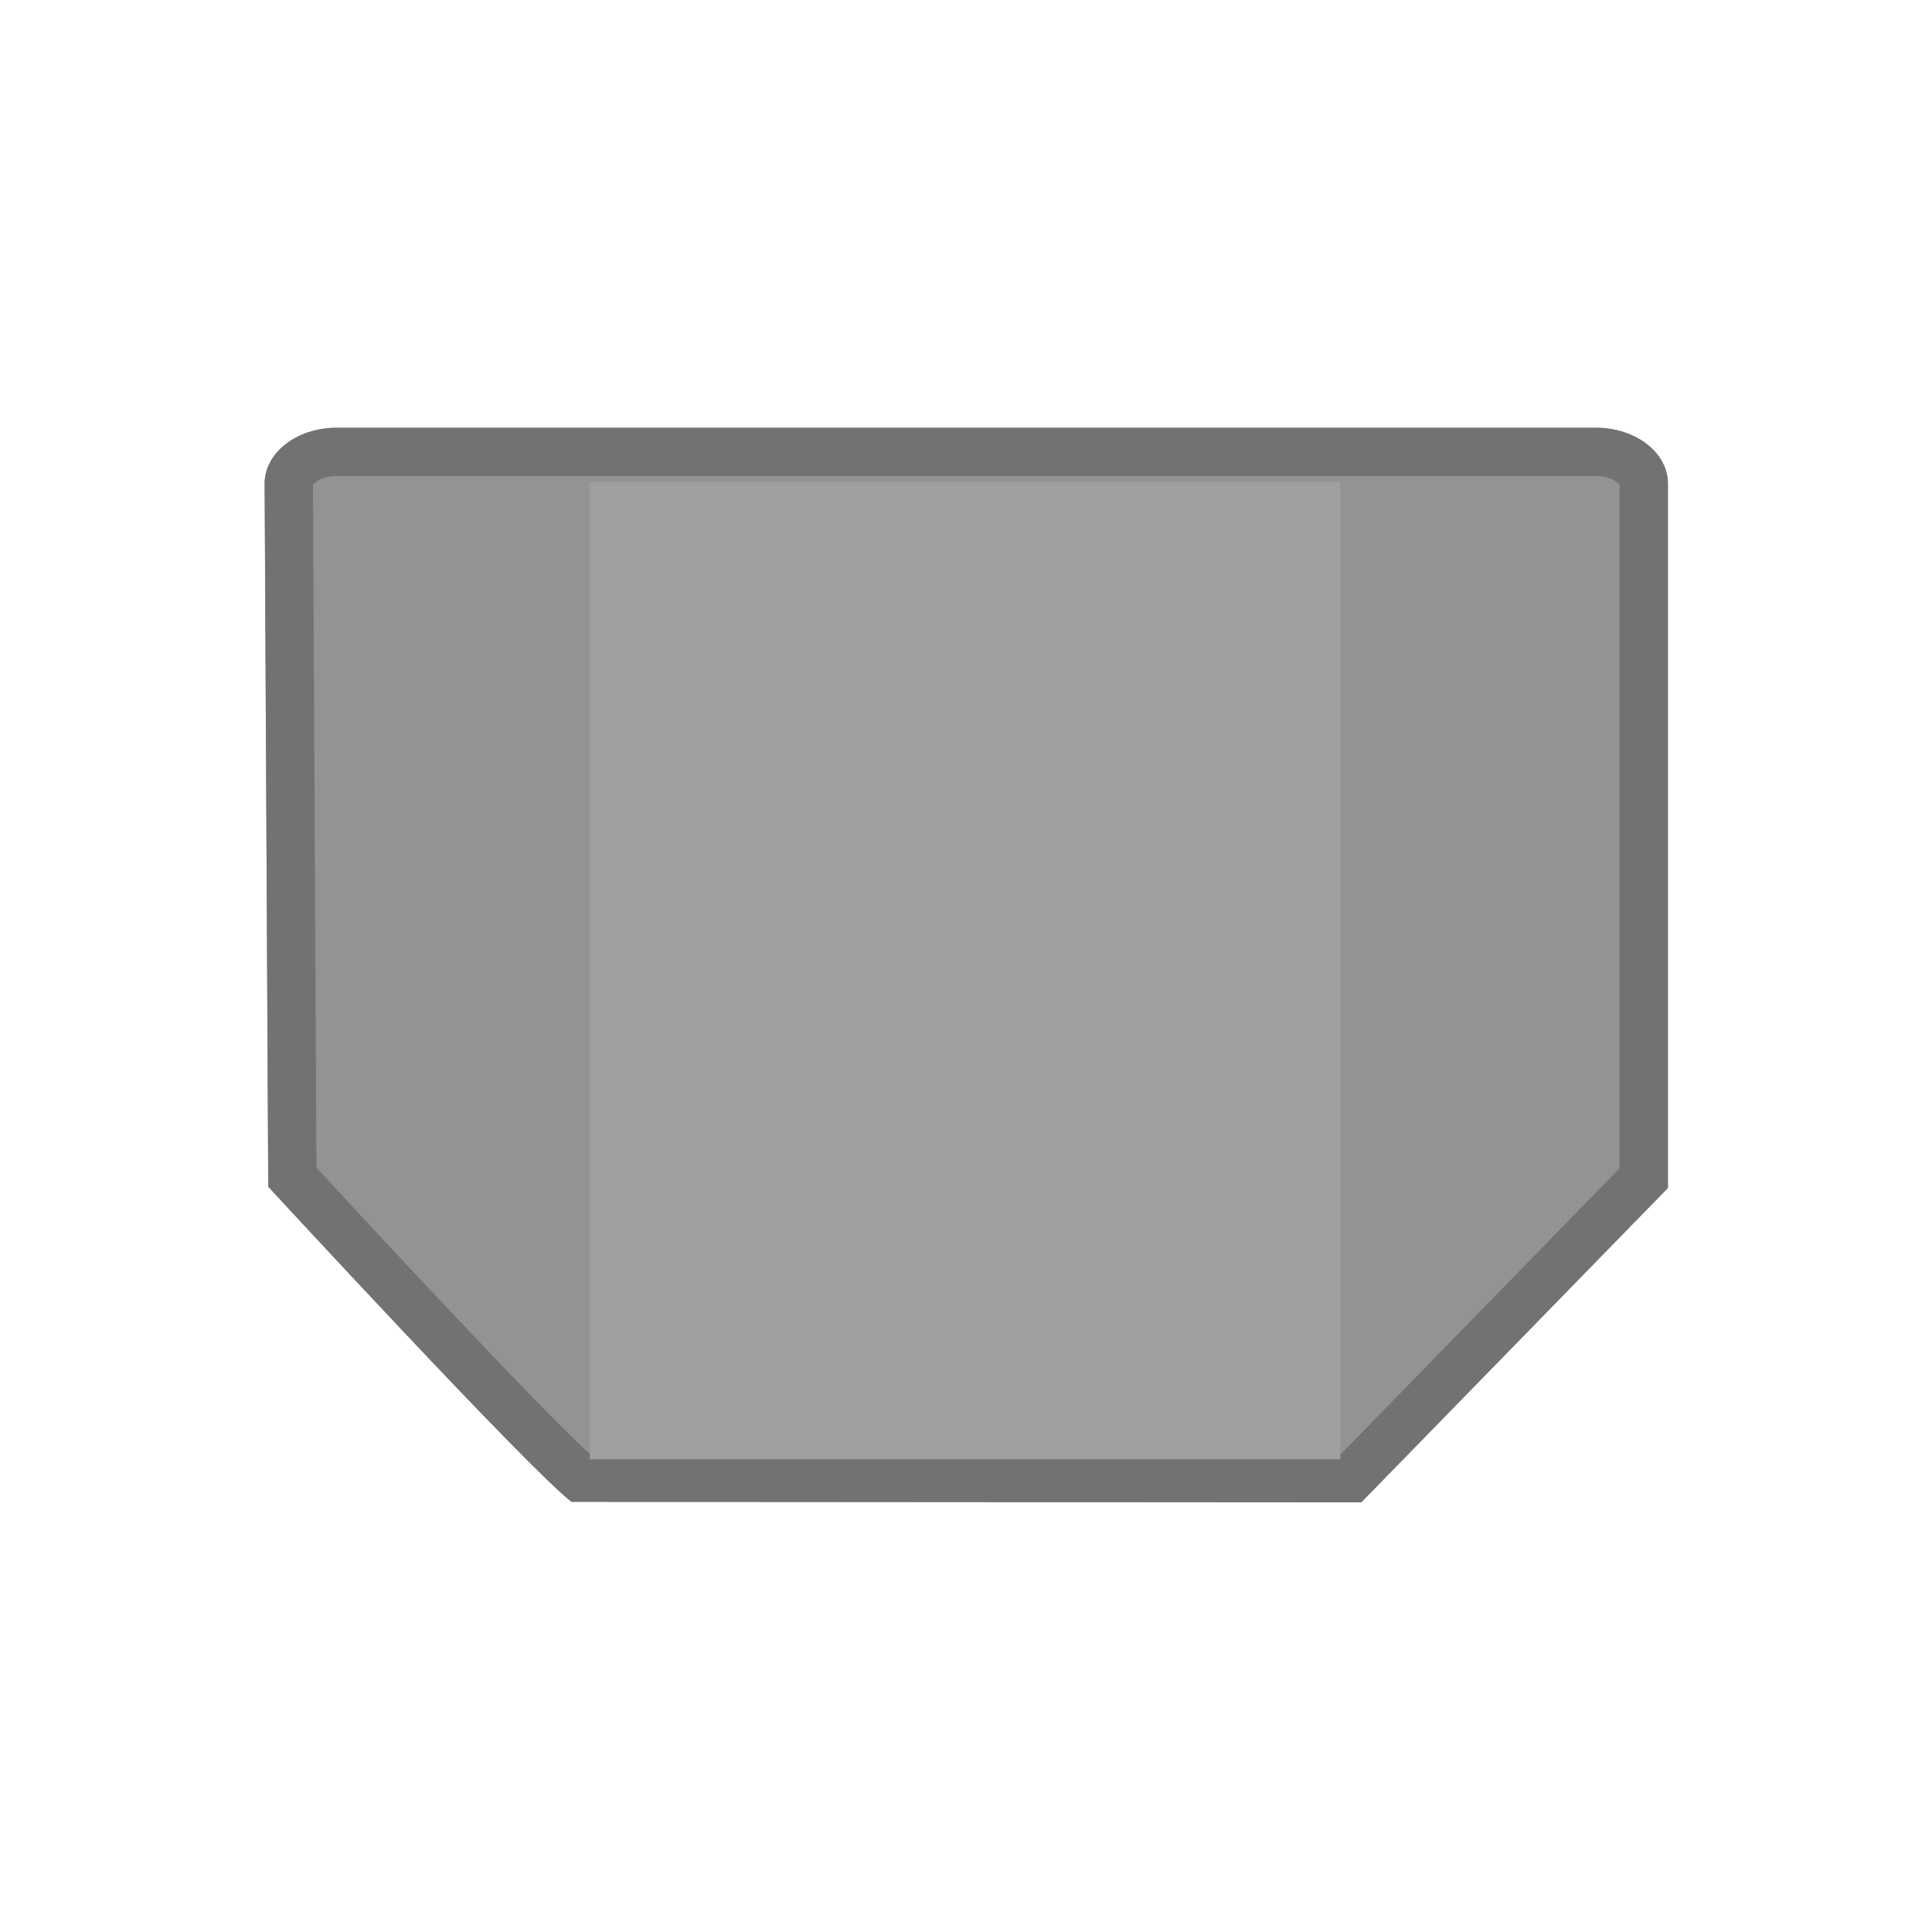 <?xml version="1.0" encoding="UTF-8" standalone="no"?>
<!DOCTYPE svg PUBLIC "-//W3C//DTD SVG 1.1//EN" "http://www.w3.org/Graphics/SVG/1.1/DTD/svg11.dtd">
<svg width="100%" height="100%" viewBox="0 0 64 64" version="1.1" xmlns="http://www.w3.org/2000/svg" xmlns:xlink="http://www.w3.org/1999/xlink" xml:space="preserve" xmlns:serif="http://www.serif.com/" style="fill-rule:evenodd;clip-rule:evenodd;stroke-linejoin:round;stroke-miterlimit:2;">
    <g transform="matrix(1,0,0,1,-96.06,-244.253)">
        <g transform="matrix(1,0,0,1,0.659,43.872)">
            <g transform="matrix(1.314,0,0,1.174,35.879,-160.894)">
                <path d="M87.347,321.374L87.347,341.25C87.347,341.25 79.619,350.121 79.616,350.121L59.704,350.106C58.581,349.13 52.061,341.215 52.061,341.215L51.97,321.374C51.97,320.505 52.781,319.8 53.781,319.8L85.536,319.8C86.536,319.8 87.347,320.505 87.347,321.374Z" style="fill:rgb(147,147,147);"/>
                <path d="M87.347,321.374L87.347,341.25C87.347,341.25 79.619,350.121 79.616,350.121L59.704,350.106C58.581,349.13 52.061,341.215 52.061,341.215L51.97,321.374C51.97,320.505 52.781,319.8 53.781,319.8L85.536,319.8C86.536,319.8 87.347,320.505 87.347,321.374ZM53.188,321.407L53.276,340.679C54.481,342.14 58.745,347.292 60.155,348.744L79.104,348.758C80.403,347.268 84.852,342.162 86.129,340.695L86.129,321.407C86.11,321.385 86.048,321.317 86.003,321.288C85.872,321.205 85.71,321.163 85.536,321.163L53.781,321.163C53.607,321.163 53.445,321.205 53.314,321.288C53.269,321.317 53.207,321.385 53.188,321.407Z" style="fill:rgb(114,114,114);"/>
            </g>
            <g transform="matrix(1.568,0,0,0.999,17.889,-104.709)">
                <rect x="61.895" y="321.382" width="15.854" height="32.403" style="fill:rgb(159,159,159);"/>
            </g>
        </g>
    </g>
</svg>
